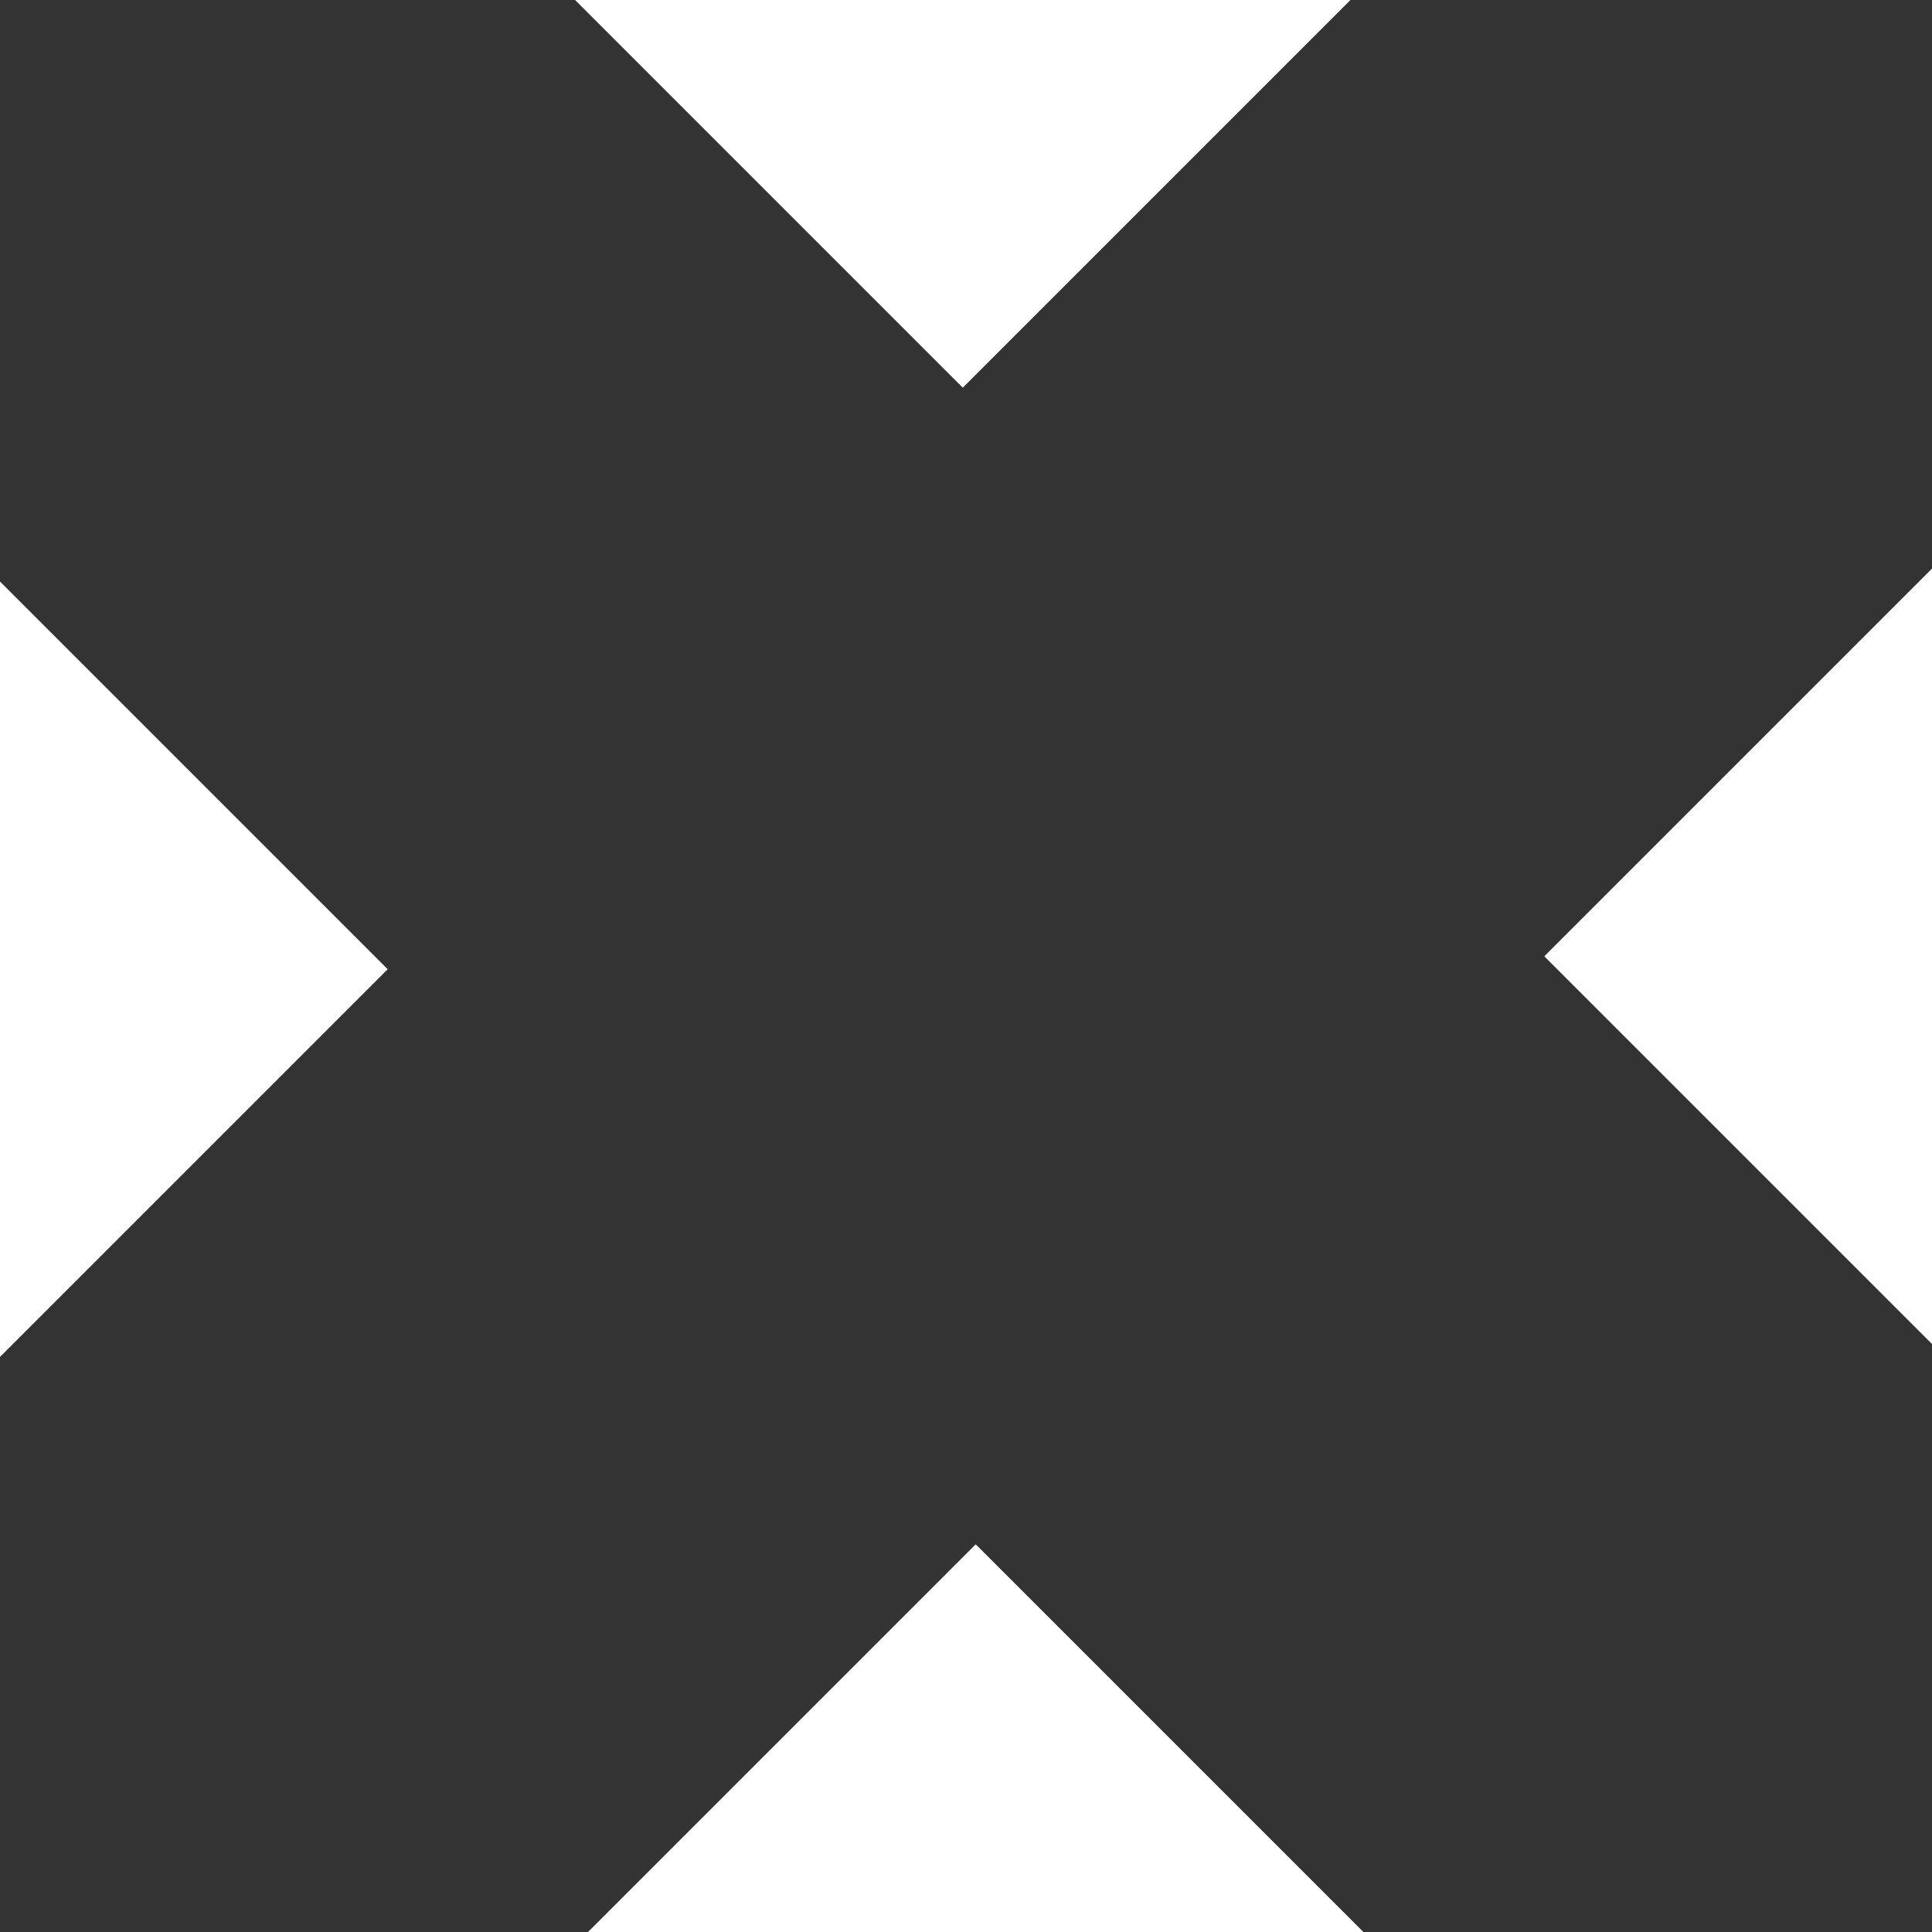 <?xml version="1.0" encoding="UTF-8" standalone="no"?>
<svg xmlns:ffdec="https://www.free-decompiler.com/flash" xmlns:xlink="http://www.w3.org/1999/xlink" ffdec:objectType="shape" height="14.95px" width="14.95px" xmlns="http://www.w3.org/2000/svg">
  <rect width="100%" height="100%" fill="#333333" stroke="none"/>
  <g transform="matrix(1.0, 0.0, 0.0, 1.0, -0.6, -1.05)">
    <path d="M5.05 1.05 L11.05 1.05 8.05 4.05 5.05 1.05" fill="#ffffff" fill-rule="evenodd" stroke="none"/>
    <path d="M5.15 16.0 L8.15 13.0 11.15 16.0 5.15 16.0" fill="#ffffff" fill-rule="evenodd" stroke="none"/>
    <path d="M15.55 5.45 L15.55 11.45 12.55 8.45 15.55 5.45" fill="#ffffff" fill-rule="evenodd" stroke="none"/>
    <path d="M0.6 5.55 L3.6 8.55 0.6 11.55 0.6 5.55" fill="#ffffff" fill-rule="evenodd" stroke="none"/>
  </g>
</svg>
